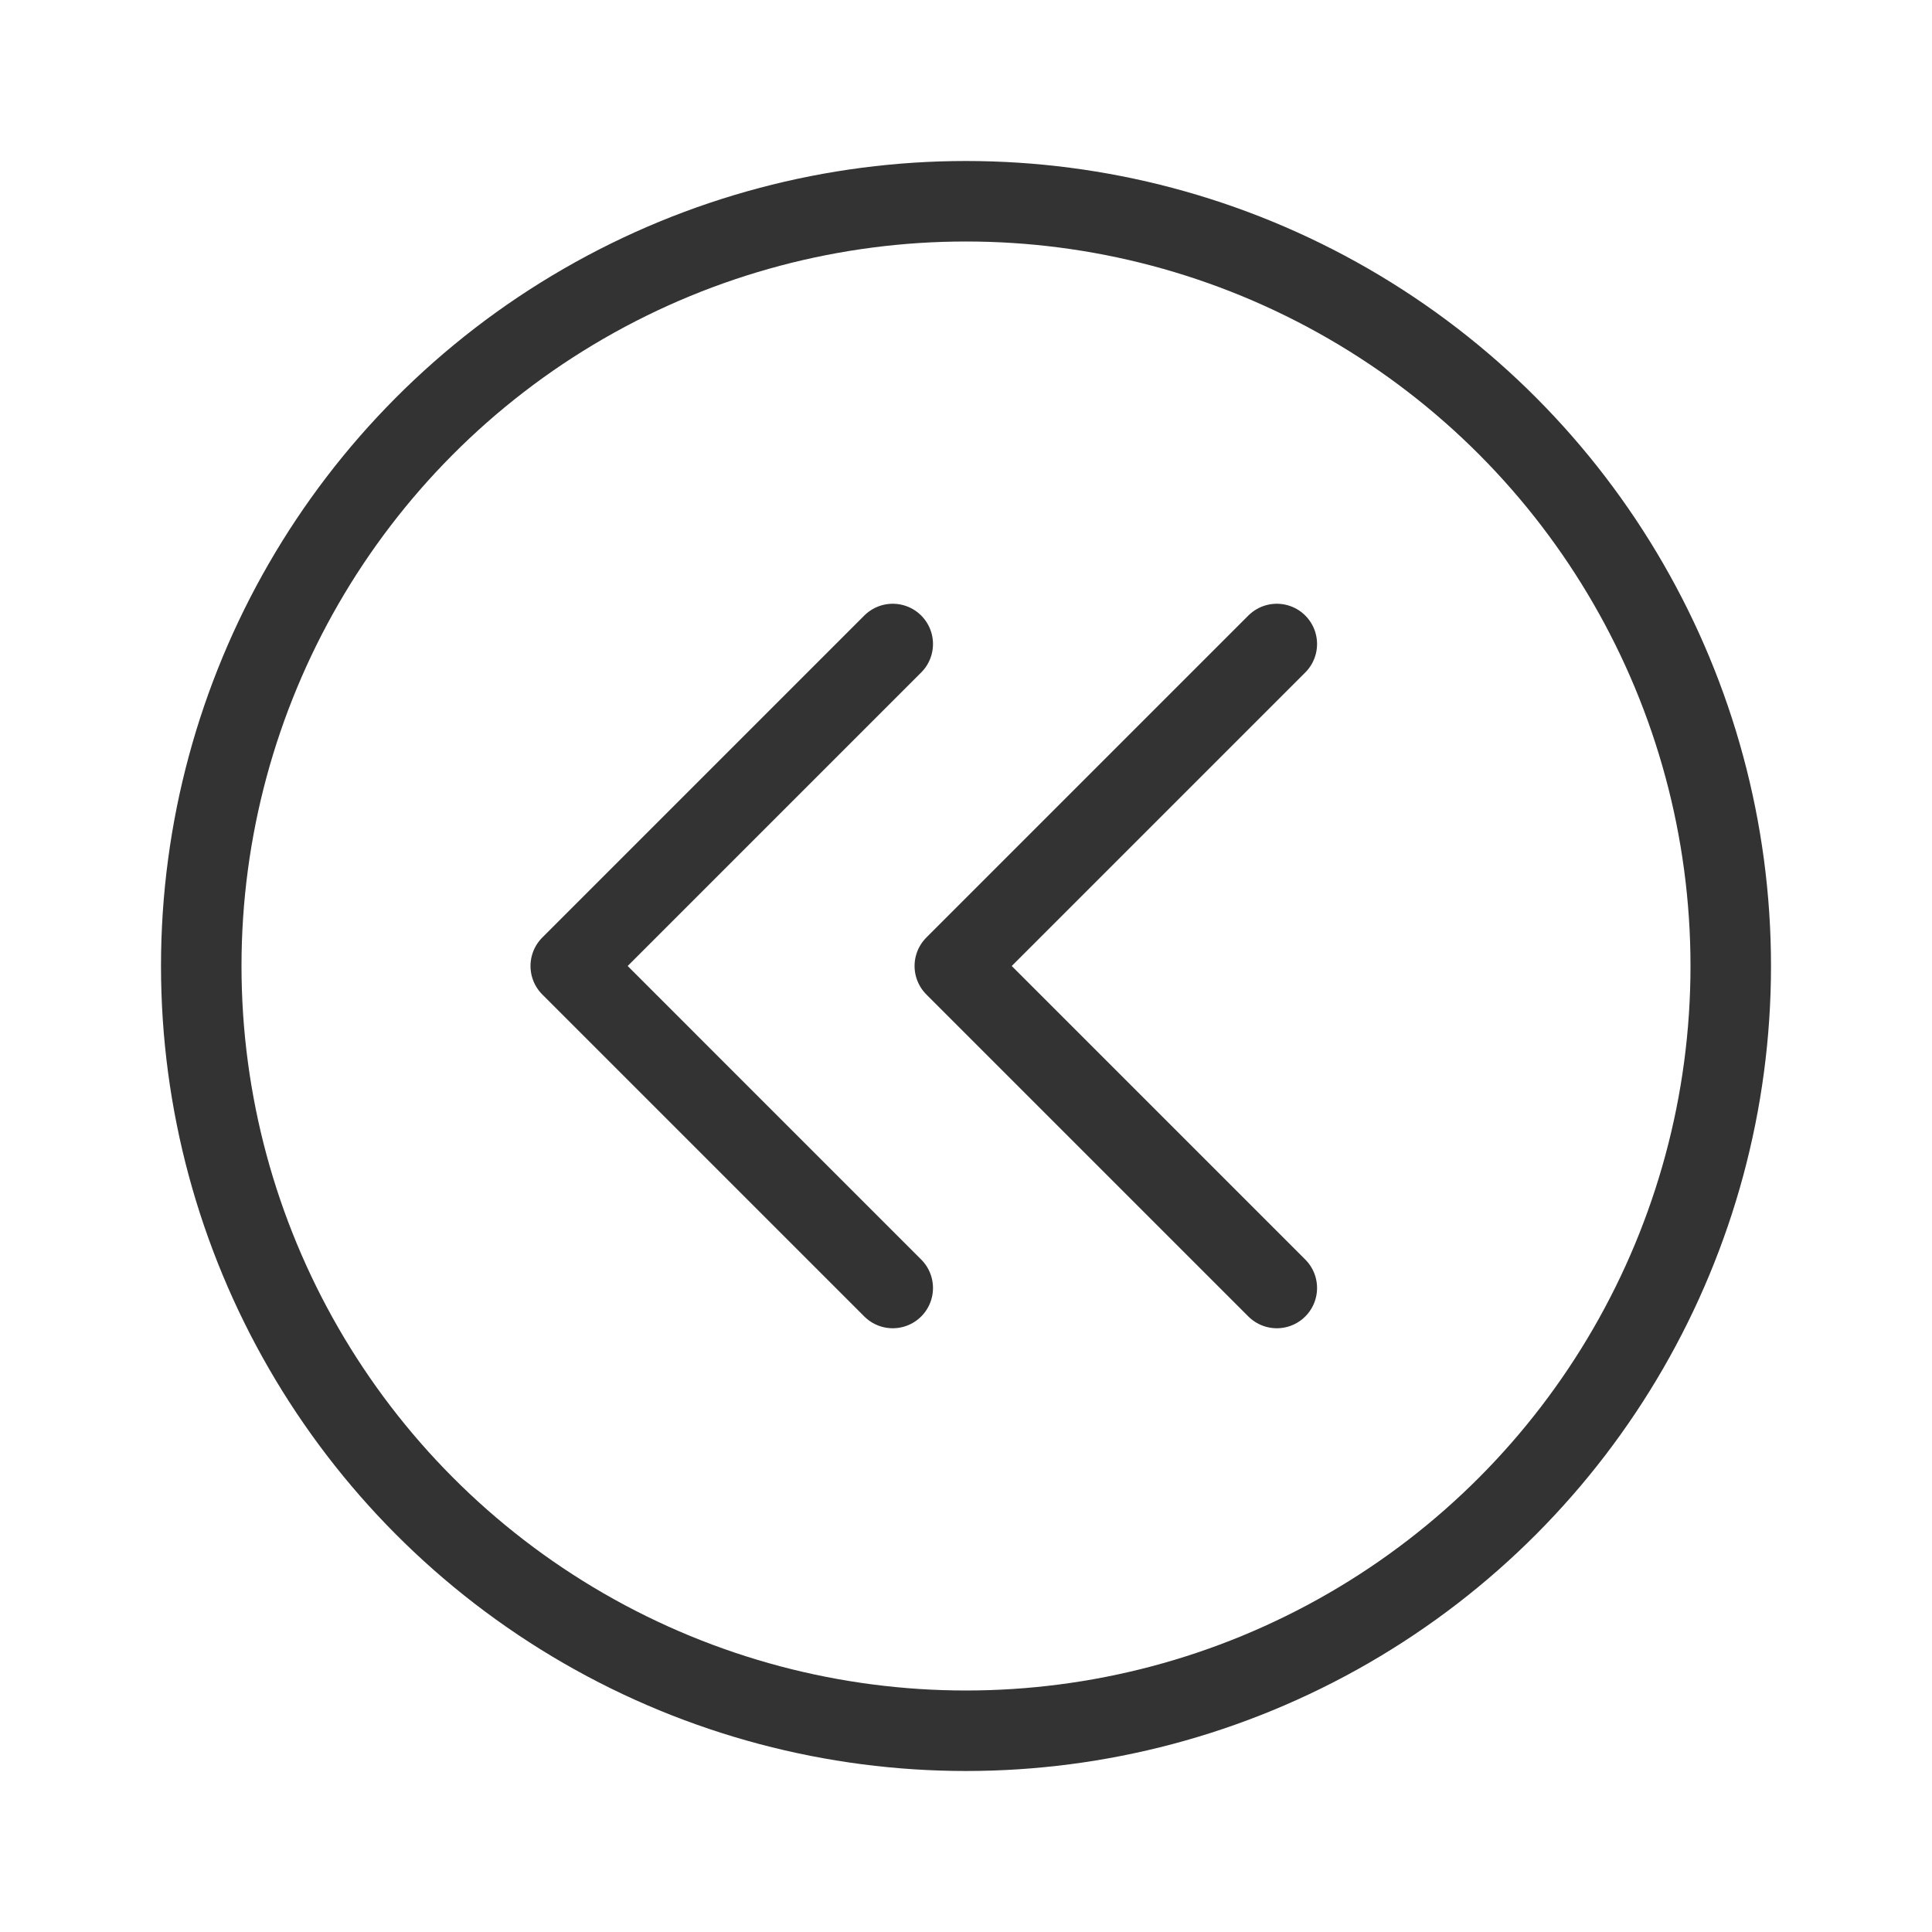 <svg xmlns="http://www.w3.org/2000/svg" width="24" height="24" viewBox="0 0 24 24">
    <g fill="none" fill-rule="evenodd" stroke="#333" transform="translate(2 1.013)">
        <circle cx="10" cy="10.987" r="9.5"/>
        <path stroke-linecap="round" stroke-linejoin="round" d="M13.861 6.987L9.861 10.987 13.861 14.987M9.09 6.987L5.09 10.987 9.09 14.987"/>
    </g>
</svg>
